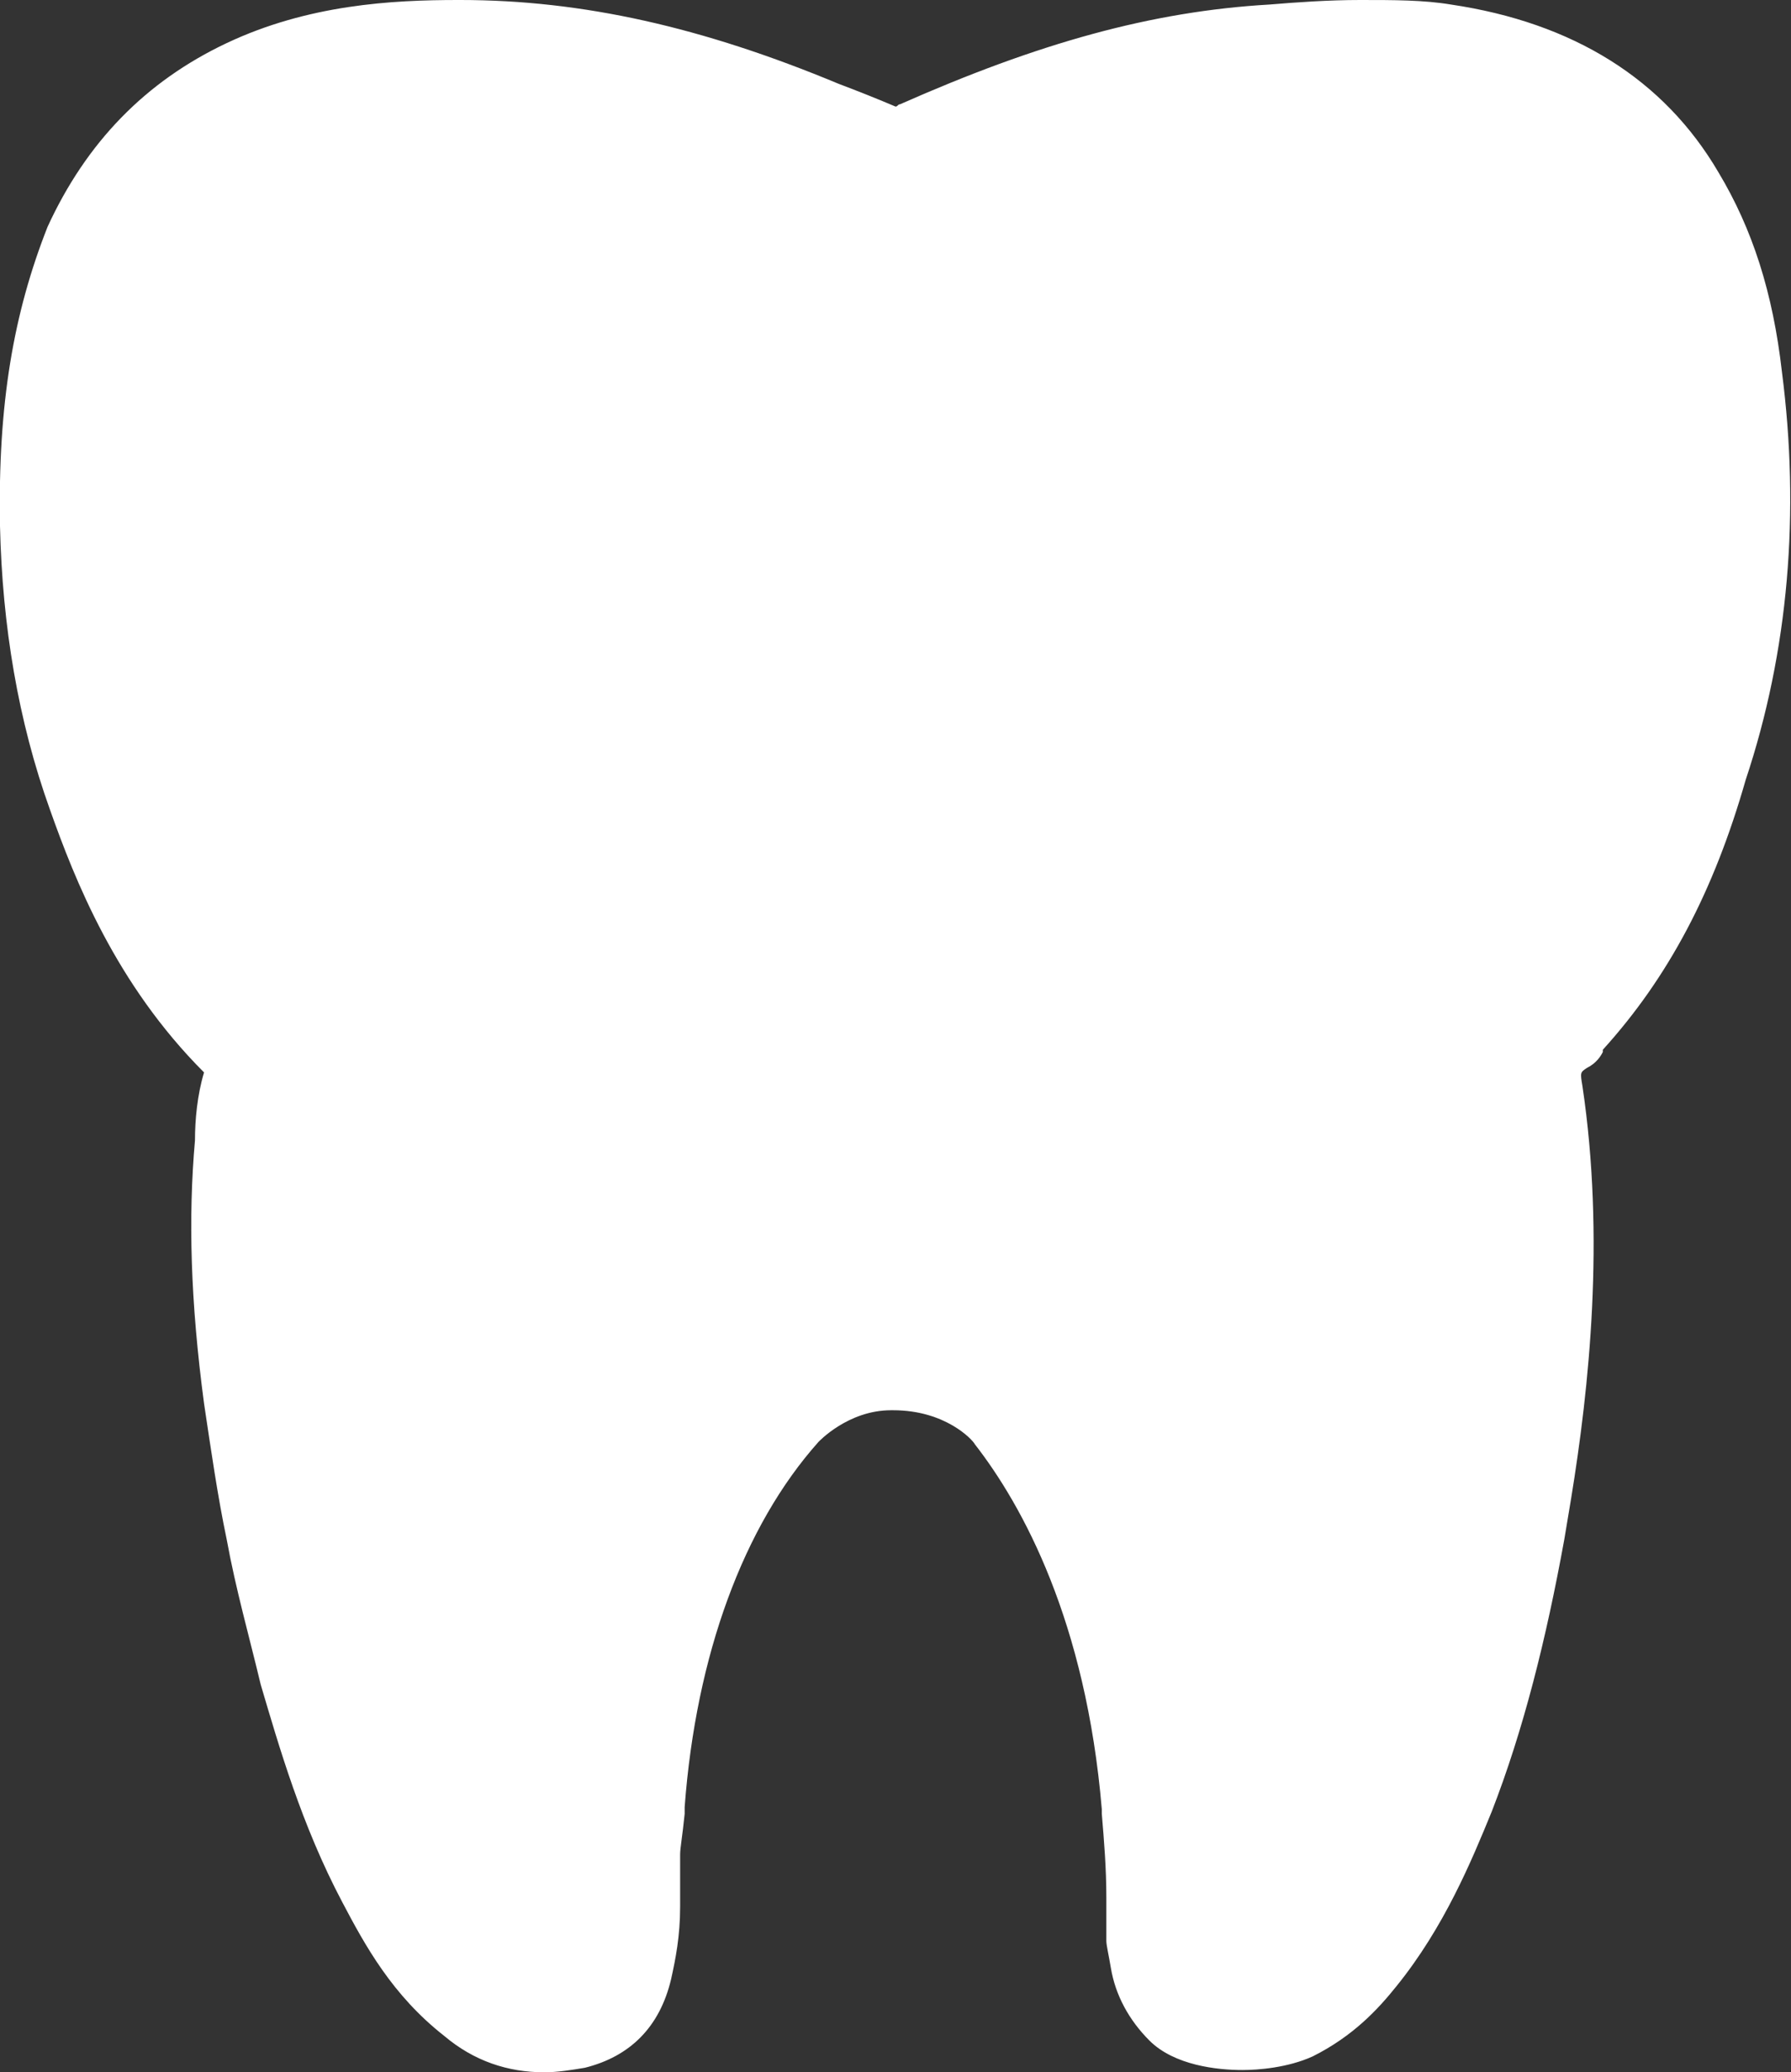 <?xml version="1.0" encoding="utf-8"?>
<!-- Generator: Adobe Illustrator 18.0.0, SVG Export Plug-In . SVG Version: 6.00 Build 0)  -->
<!DOCTYPE svg PUBLIC "-//W3C//DTD SVG 1.1//EN" "http://www.w3.org/Graphics/SVG/1.1/DTD/svg11.dtd">
<svg version="1.1" id="Isolation_Mode" xmlns="http://www.w3.org/2000/svg" xmlns:xlink="http://www.w3.org/1999/xlink" x="0px"
	 y="0px" viewBox="0 0 79 91.4" enable-background="new 0 0 79 91.4" xml:space="preserve">
<rect x="0" y="0" width="79" height="91.4" fill="#333333" stroke="none"/>
<g>
	<path fill="#FFFFFF" d="M78.6,16.4c-0.4-3.5-1.3-6.3-2.8-8.8C73.4,3.5,69.4,1,64,0.2c-1.2-0.2-2.5-0.2-4-0.2c-1.4,0-2.8,0.1-4,0.2
		c-5.2,0.3-10.2,1.7-16.3,4.4c-0.1,0-0.1,0.1-0.2,0.1c-0.7-0.3-1.7-0.7-2.5-1C31,1.2,25.7,0,20.3,0h-0.1c-2.9,0-6.6,0.2-10.2,1.9
		c-3.6,1.7-6.2,4.4-7.9,8.1C0.6,13.8-0.1,17.8,0,23.2c0.1,4.4,0.8,8.6,2.2,12.5c1.1,3.1,2.9,7.7,6.8,11.6c-0.3,1-0.4,2.1-0.4,3
		C8.3,53.7,8.4,57.4,9,61.9c0.3,2,0.6,4.1,1,6c0.4,2.2,1,4.3,1.5,6.4c0.8,2.7,1.8,6.2,3.6,9.6c1,1.9,2.2,4.1,4.5,5.9
		c1.3,1.1,2.8,1.6,4.4,1.6c0.6,0,1.2-0.1,1.8-0.2c2-0.5,3.3-1.8,3.8-3.9c0.2-0.9,0.4-1.9,0.4-3.2c0-0.8,0-1.2,0-1.5
		c0-0.5,0-0.5,0-0.8c0-0.3,0.1-0.8,0.2-1.8c0-0.1,0-0.2,0-0.3c0.5-6.7,2.6-12.4,5.9-16.1c0,0,1.3-1.4,3.2-1.4c0,0,0,0,0.1,0
		c2.3,0,3.5,1.3,3.6,1.5c2.1,2.7,4.9,7.8,5.6,16.1l0,0.2c0.1,1.2,0.2,2.4,0.2,3.7c0,0.7,0,1,0,1.1c0,0.3,0,0.5,0,0.8
		c0,0.2,0.1,0.6,0.2,1.2c0.2,1.2,0.8,2.3,1.7,3.2c1.1,1.1,3,1.3,4.1,1.3c0.7,0,2-0.1,3.1-0.6c1.8-0.9,2.9-2.1,3.7-3.1
		c2.1-2.6,3.3-5.5,4.2-7.7c1.4-3.6,2.4-7.6,3.2-12c0.1-0.6,0.2-1.2,0.3-1.8c0.8-4.9,1.5-11.5,0.5-18.2c-0.1-0.6-0.1-0.6,0.2-0.8
		c0.4-0.2,0.6-0.5,0.7-0.7l0-0.1c2.9-3.2,4.9-7,6.3-11.9C78.9,28.7,79.4,22.6,78.6,16.4z M49,84.8c0-0.1,0-0.2,0.1-0.3
		C49,84.6,49,84.7,49,84.8z"/>
</g>
</svg>
